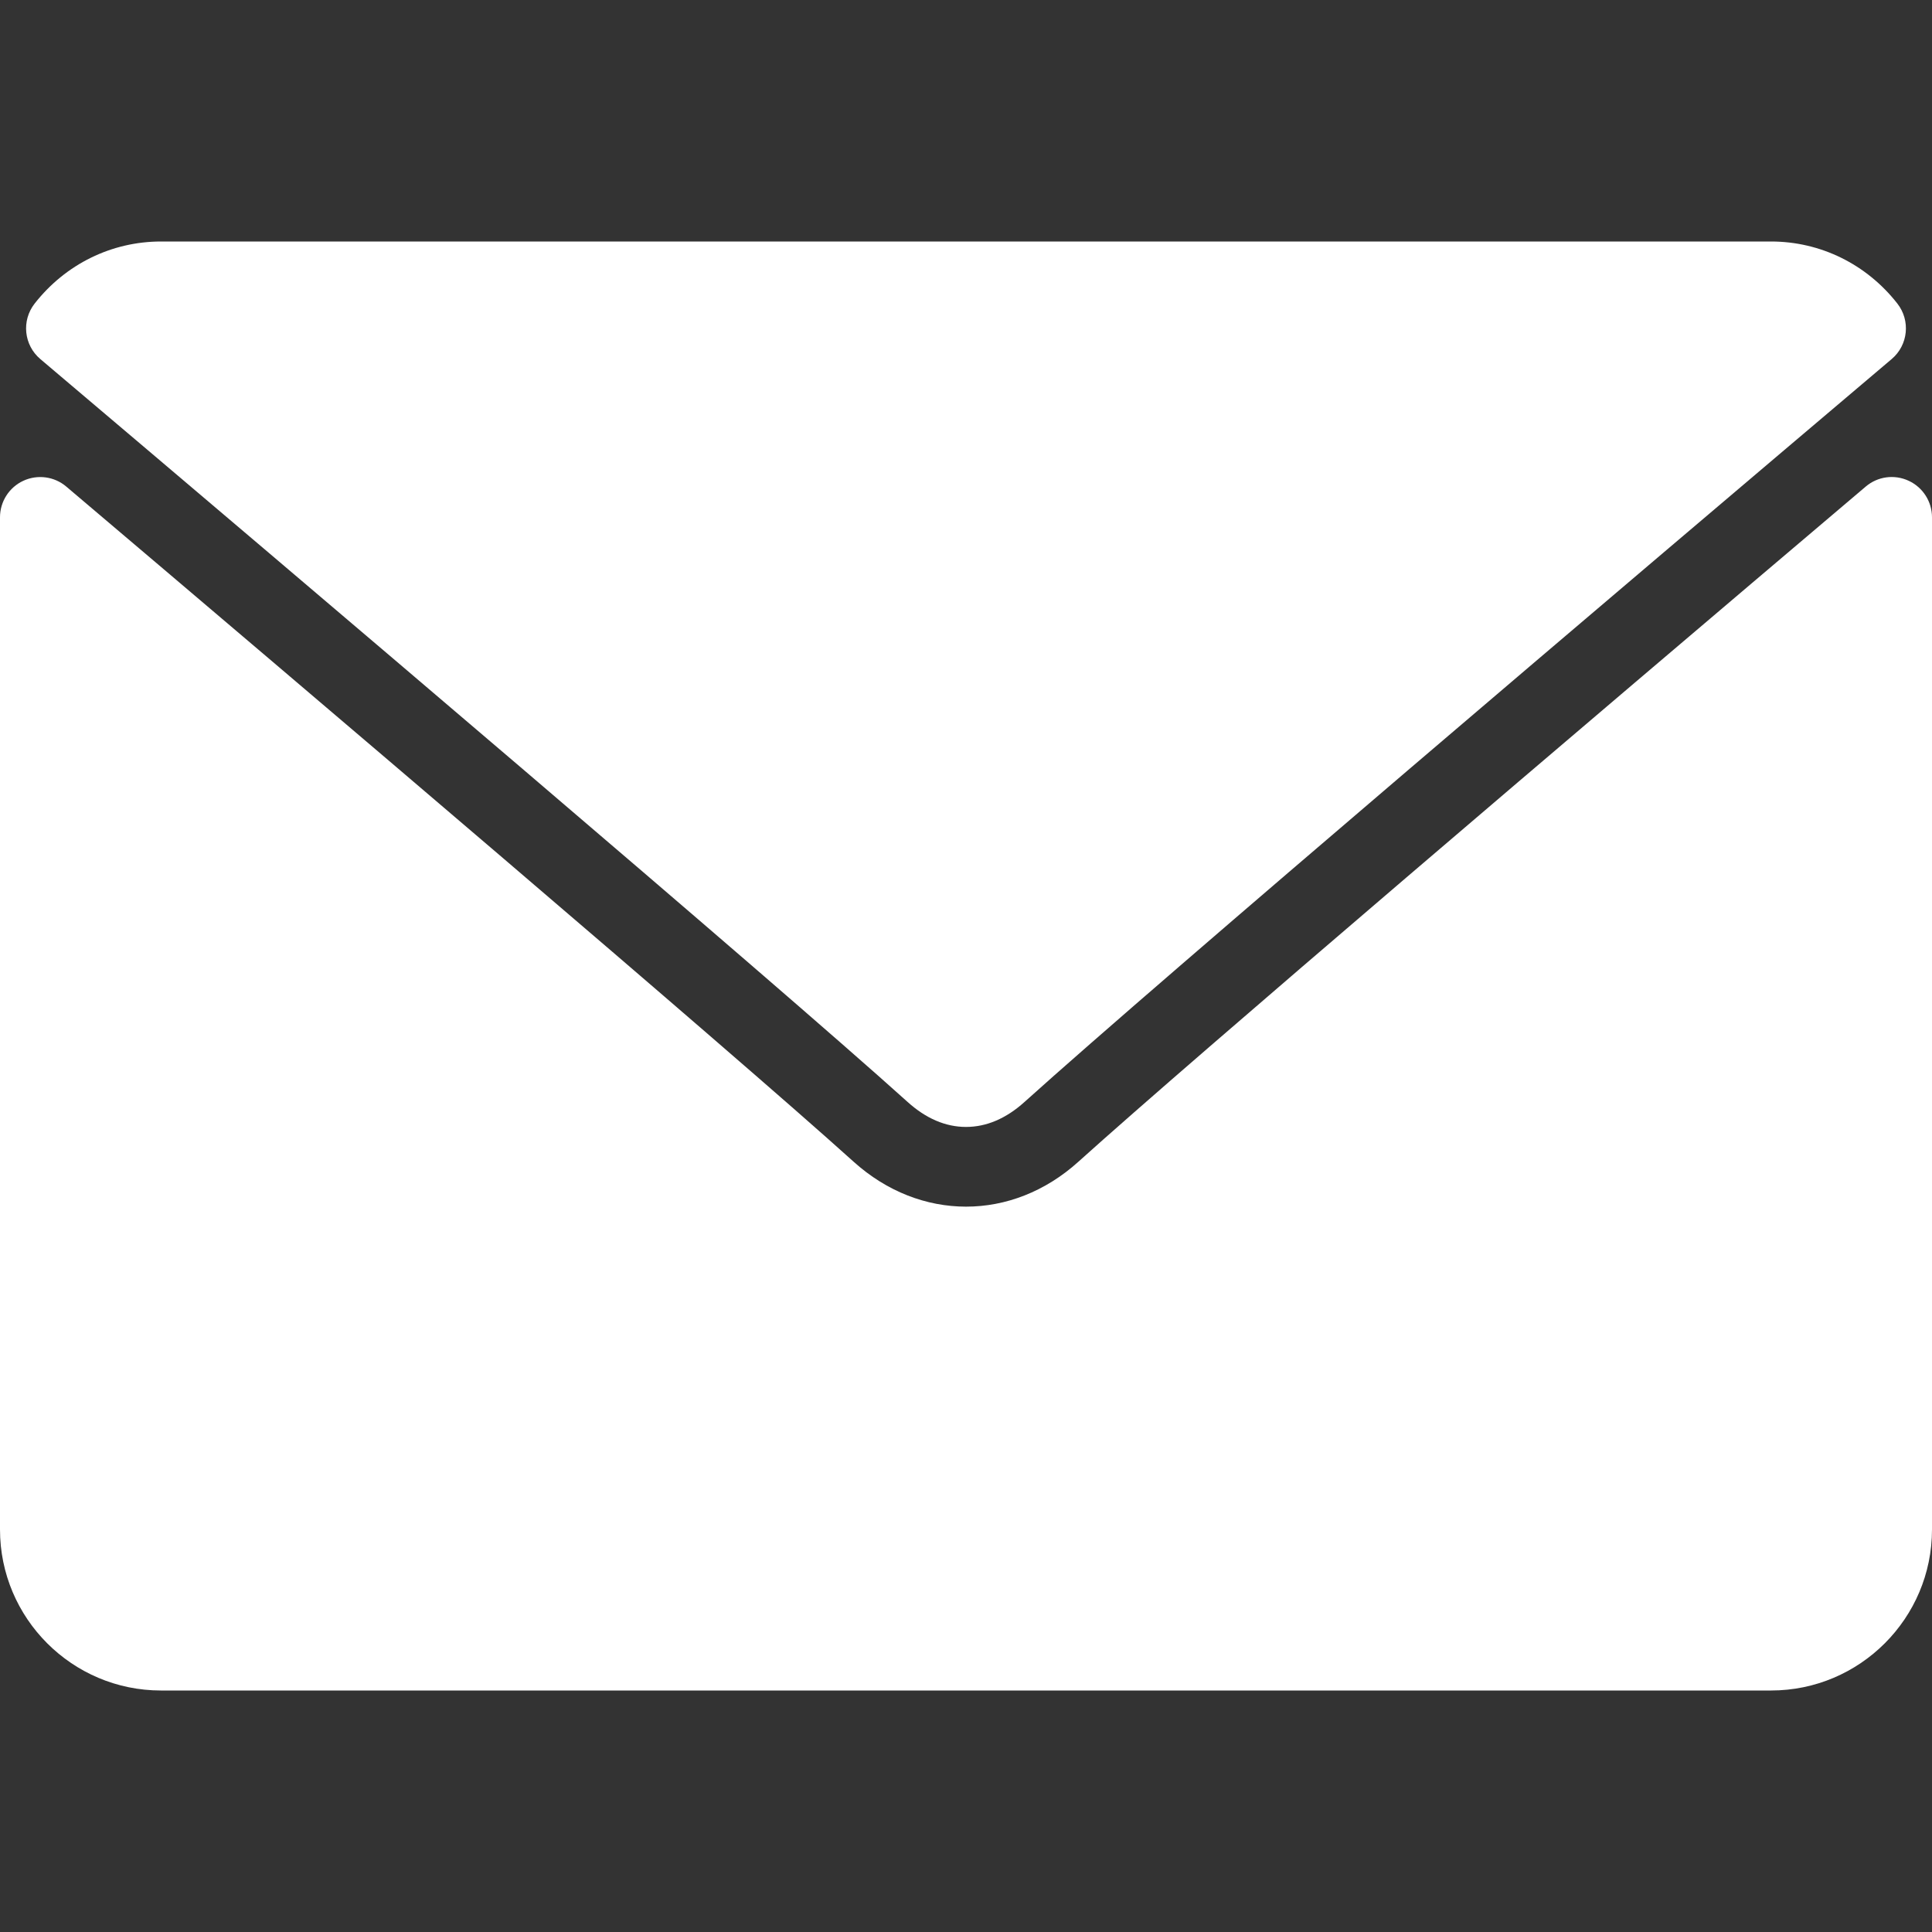 <svg width="40" height="40" viewBox="0 0 40 40" fill="none" xmlns="http://www.w3.org/2000/svg">
<rect x="0" y="0" width="40" height="40" fill="#333333" stroke="none"/>
<path d="M0.835 7.434C6.325 12.083 15.958 20.263 18.789 22.813C19.169 23.157 19.577 23.332 20 23.332C20.422 23.332 20.829 23.159 21.209 22.817C24.042 20.264 33.675 12.083 39.165 7.434C39.507 7.145 39.559 6.637 39.282 6.284C38.643 5.468 37.689 5 36.667 5H3.334C2.311 5 1.358 5.468 0.718 6.284C0.441 6.637 0.493 7.145 0.835 7.434Z" fill="white"/>
<path d="M39.517 9.954C39.221 9.816 38.874 9.864 38.628 10.074C32.54 15.235 24.77 21.851 22.325 24.054C20.953 25.292 19.049 25.292 17.673 24.052C15.068 21.704 6.342 14.286 1.372 10.074C1.125 9.864 0.776 9.818 0.483 9.954C0.189 10.09 0 10.385 0 10.71V31.667C0 33.505 1.495 35 3.333 35H36.667C38.505 35 40 33.505 40 31.667V10.71C40 10.385 39.811 10.09 39.517 9.954Z" fill="white"/>
</svg>
